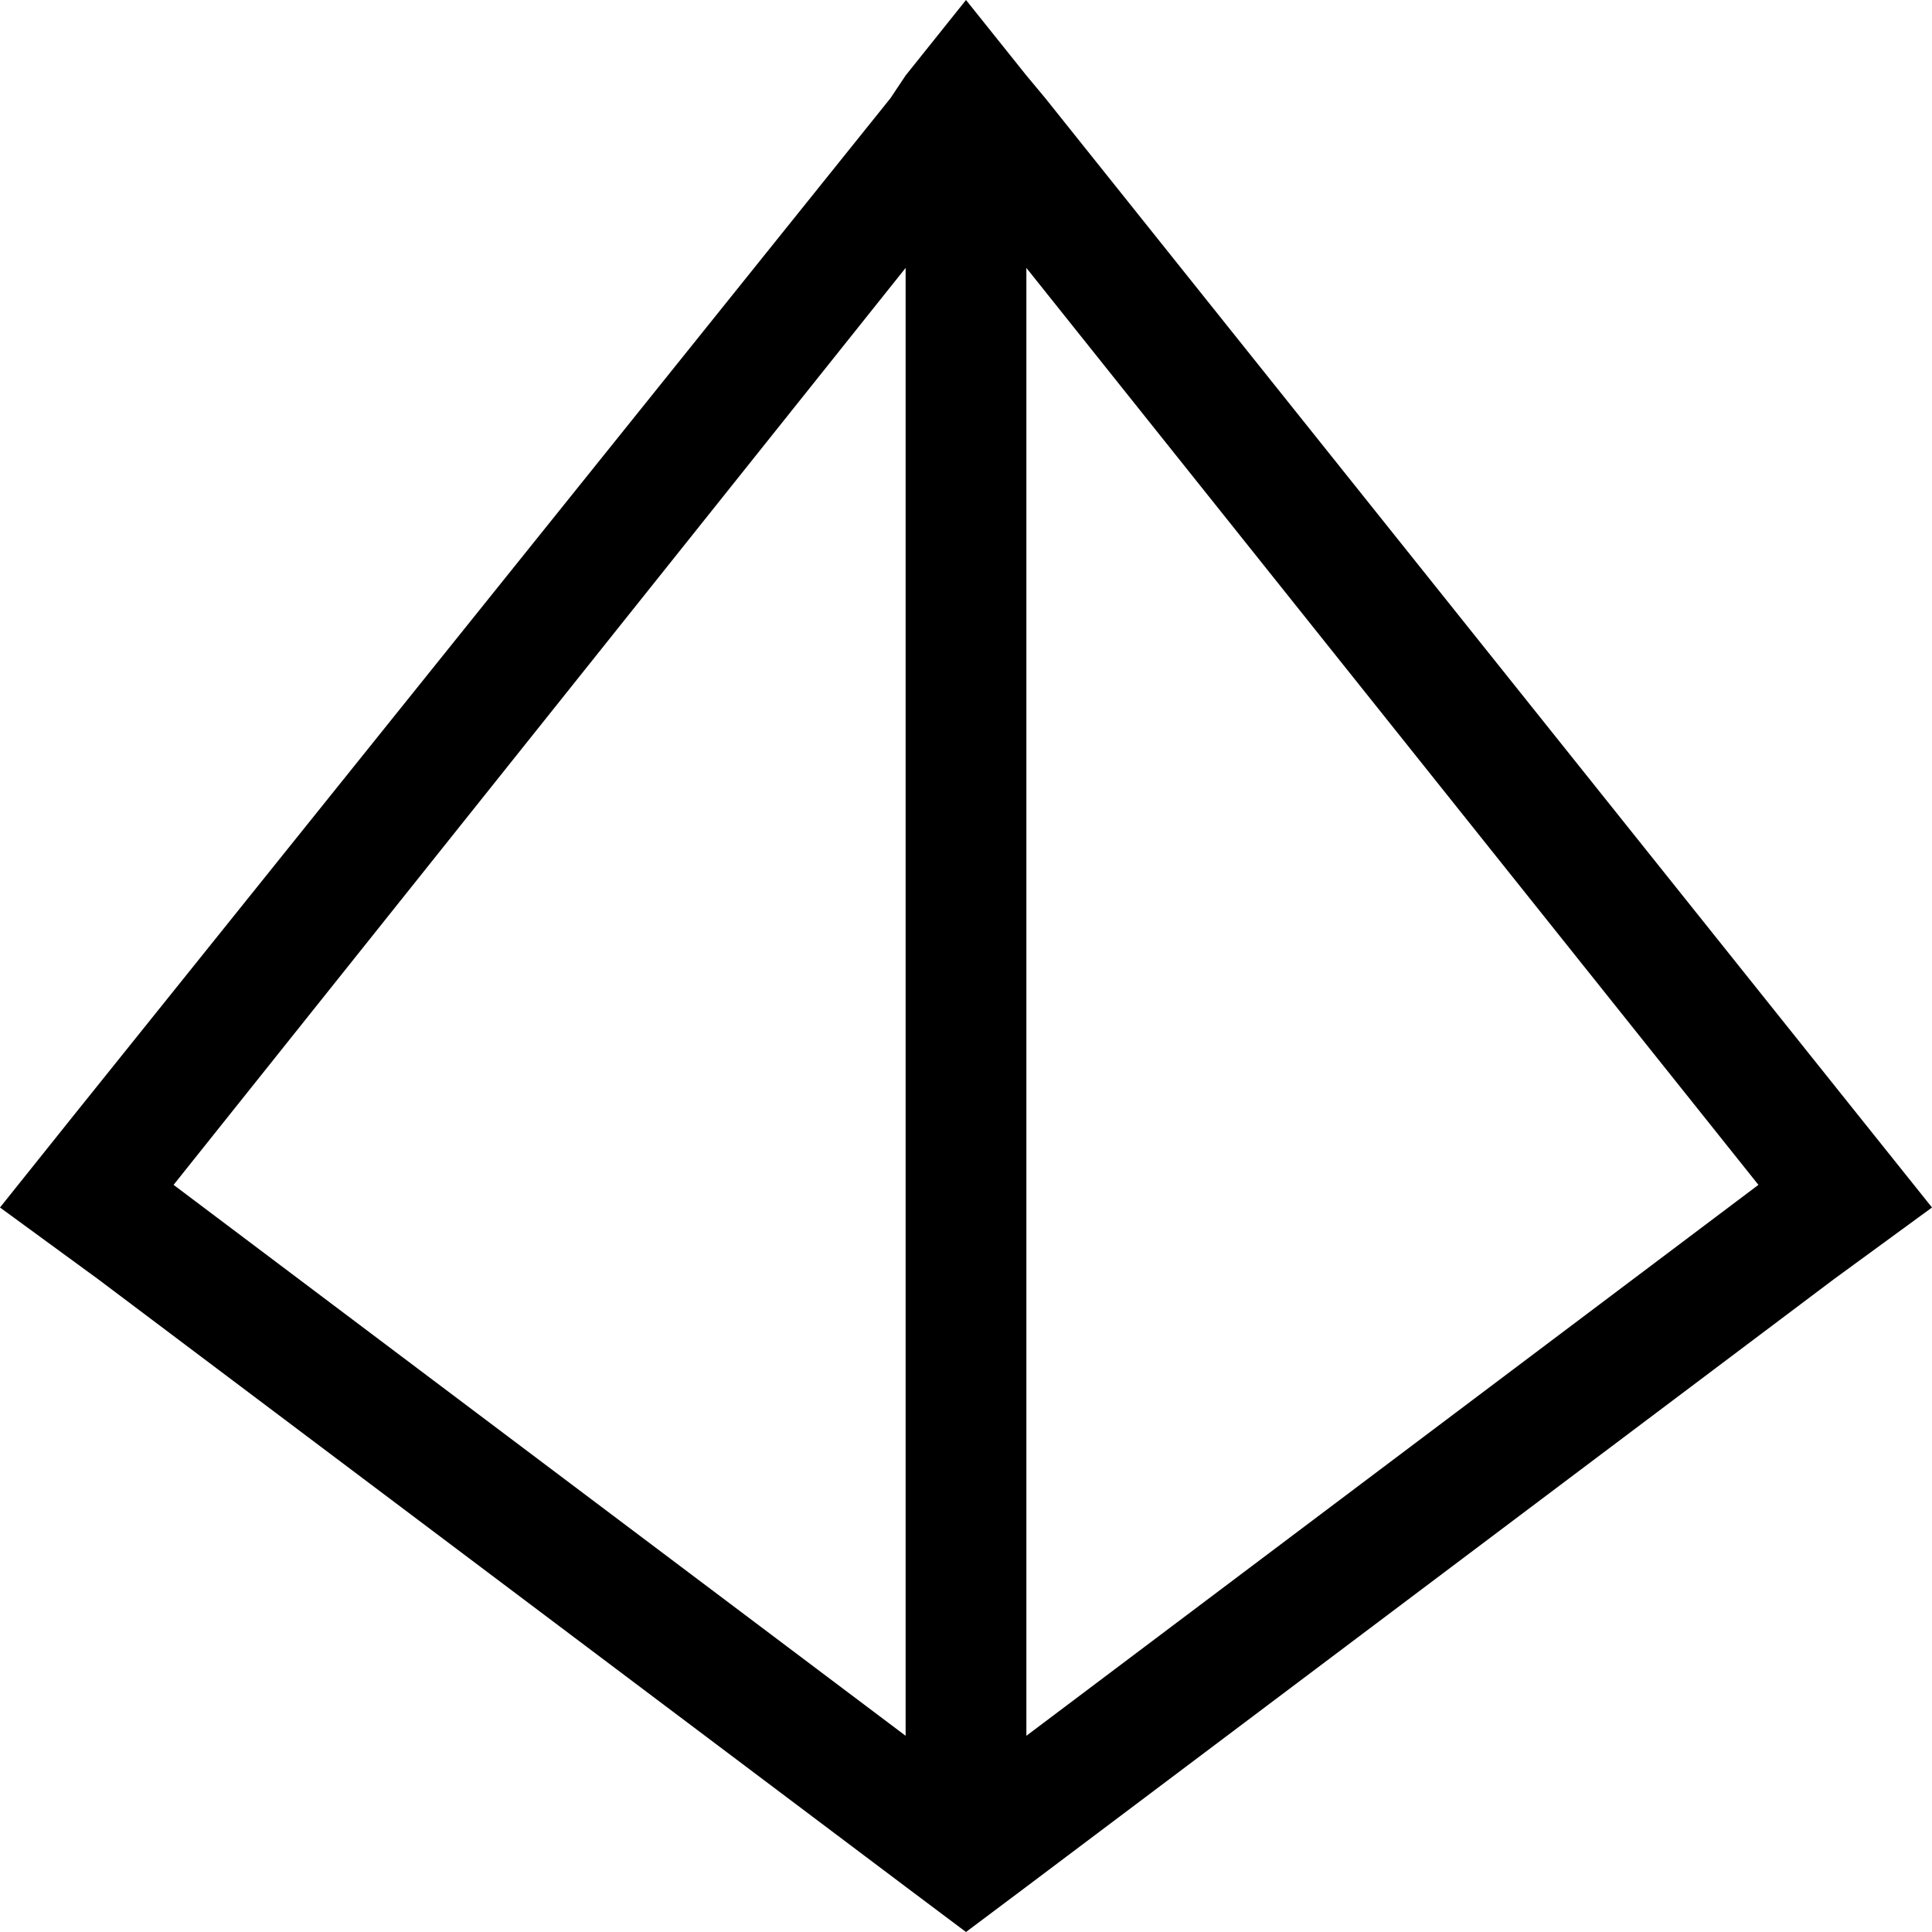 <svg viewBox="0 0 512 512">
  <path
    d="M 236 26 L 20 295 L 0 320 L 26 339 L 240 500 L 256 512 L 272 500 L 486 339 L 512 320 L 492 295 L 277 26 L 272 20 L 256 0 L 240 20 L 236 26 L 236 26 Z M 240 71 L 240 460 L 46 314 L 240 71 L 240 71 Z M 272 460 L 272 71 L 466 314 L 272 460 L 272 460 Z"
  />
</svg>